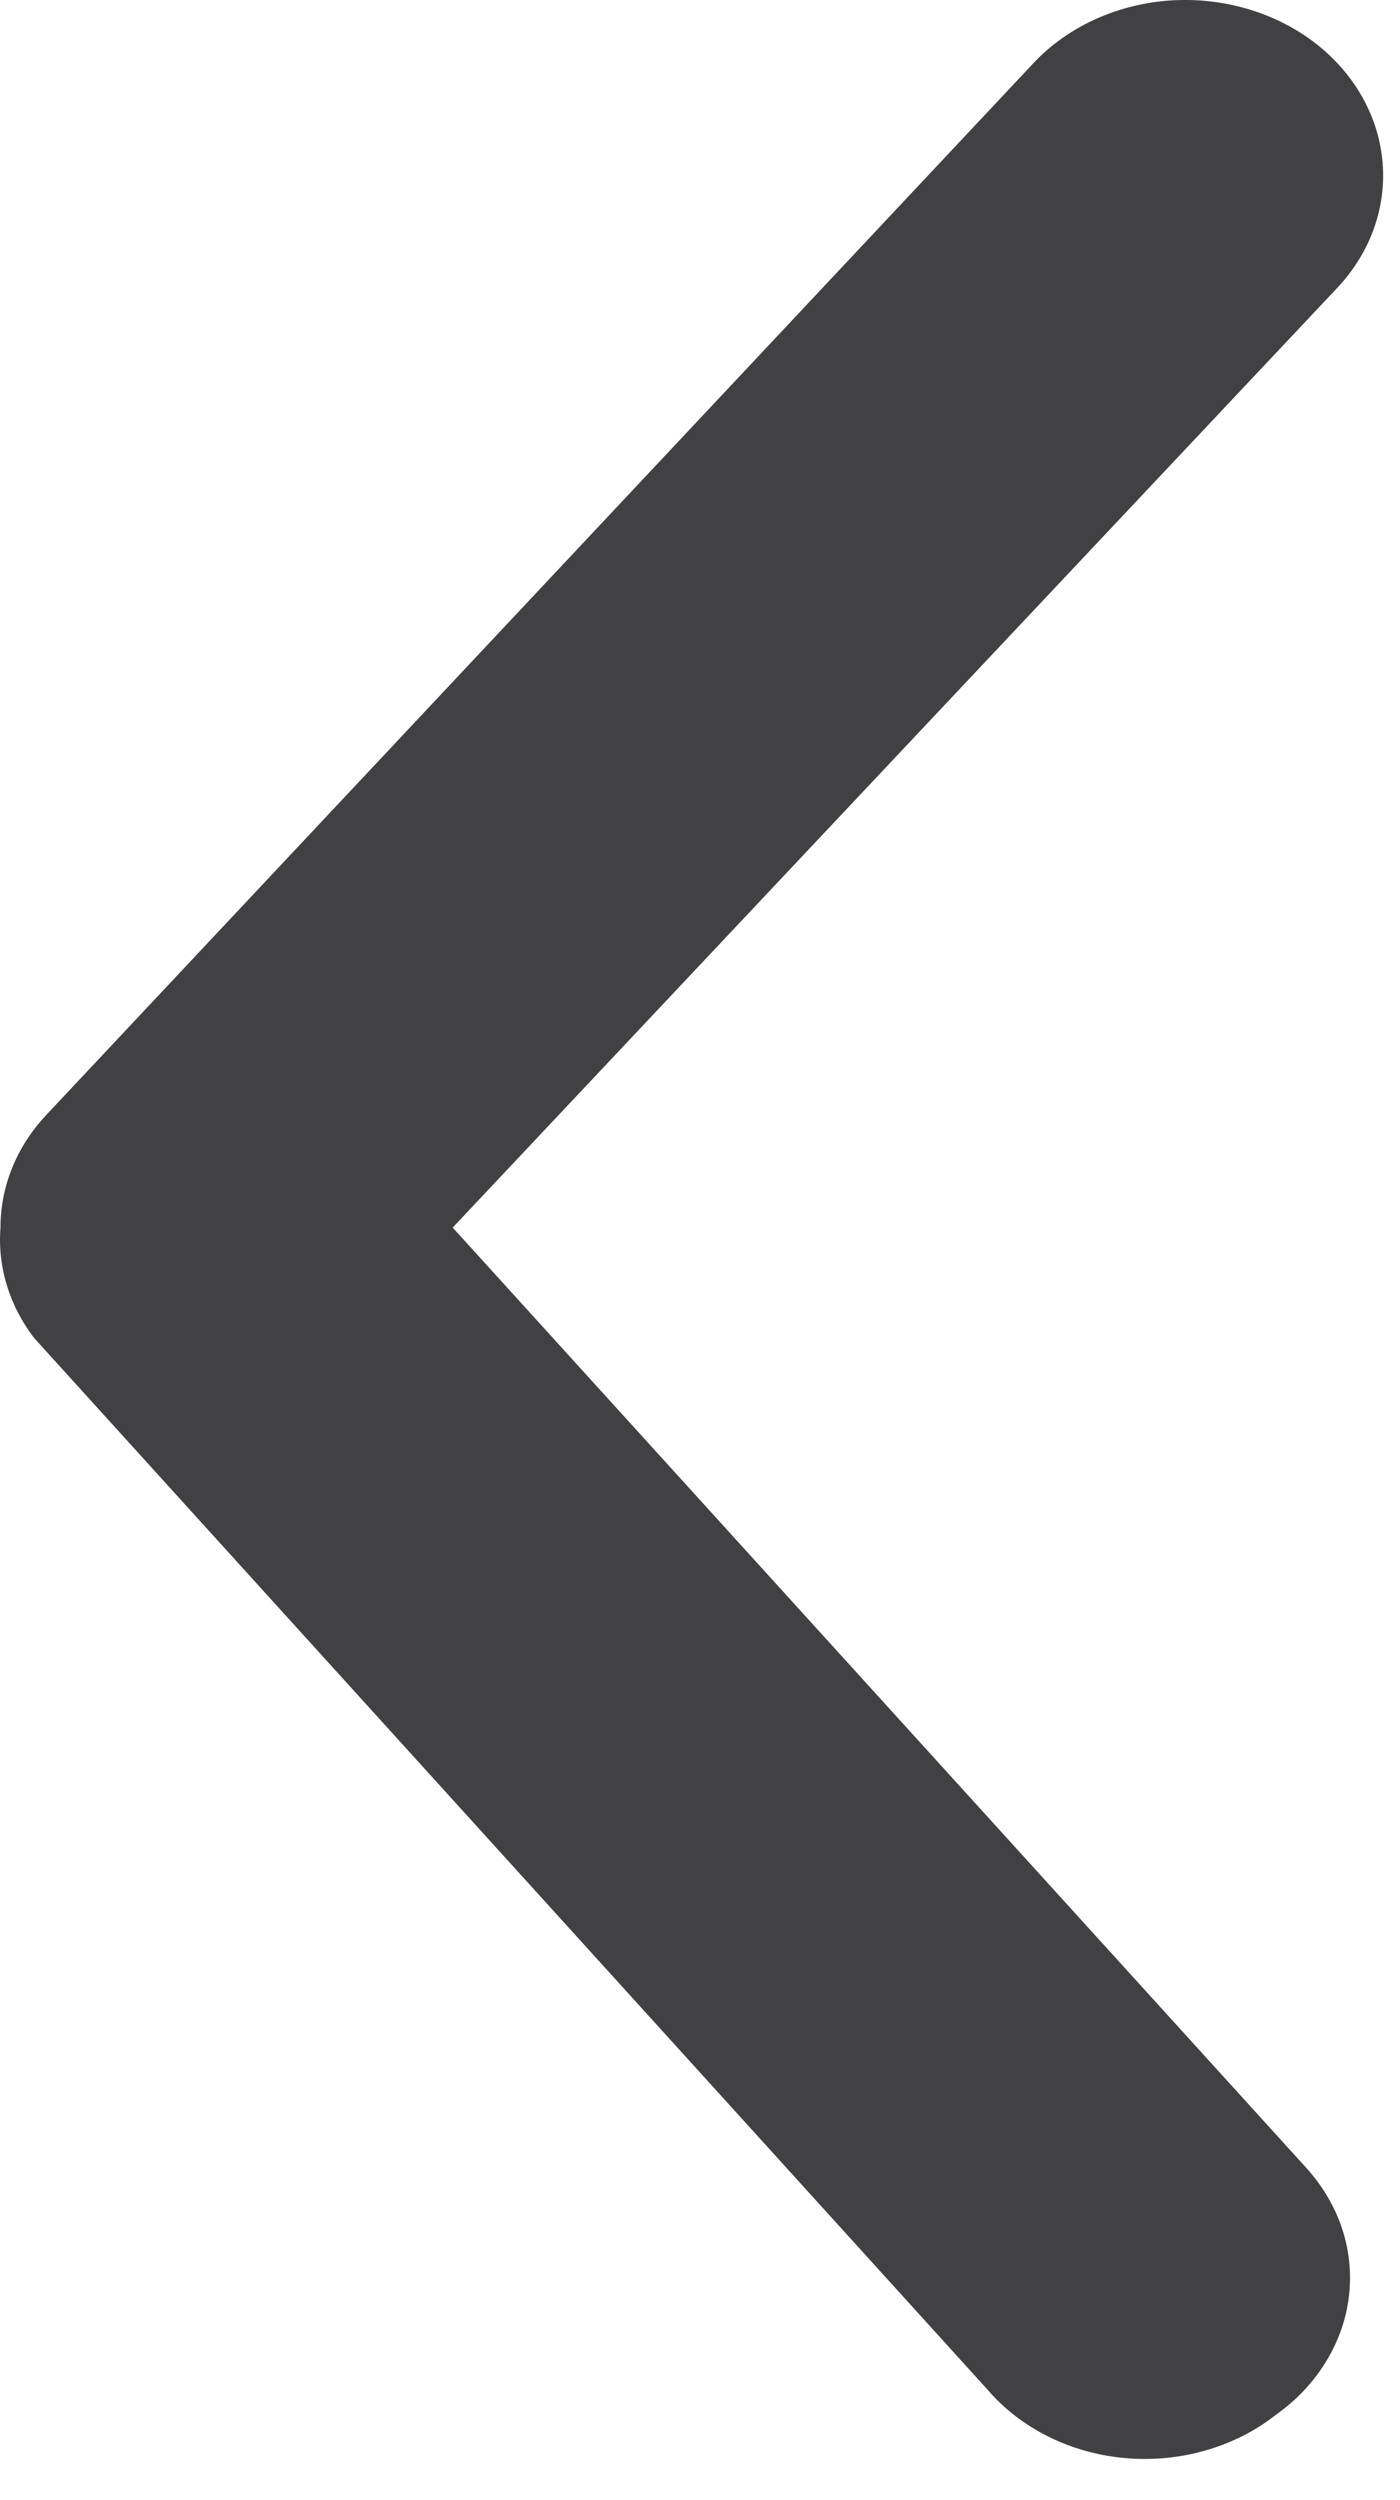 <svg width="14" height="25" viewBox="0 0 14 25" fill="none" xmlns="http://www.w3.org/2000/svg">
<path d="M0.005 12.275C0.004 11.865 0.165 11.468 0.459 11.153L10.333 0.633C10.668 0.275 11.15 0.05 11.672 0.007C12.194 -0.035 12.714 0.108 13.118 0.405C13.521 0.703 13.775 1.131 13.823 1.594C13.871 2.058 13.71 2.519 13.374 2.877L4.527 12.275L13.058 21.672C13.222 21.852 13.345 22.058 13.419 22.279C13.493 22.501 13.517 22.733 13.489 22.963C13.462 23.193 13.383 23.415 13.258 23.618C13.134 23.821 12.965 24 12.762 24.144C12.559 24.305 12.321 24.426 12.062 24.501C11.804 24.576 11.531 24.603 11.26 24.58C10.989 24.557 10.727 24.485 10.489 24.367C10.252 24.25 10.044 24.091 9.879 23.899L0.341 13.379C0.093 13.055 -0.026 12.666 0.005 12.275Z" fill="#414042"/>
</svg>
